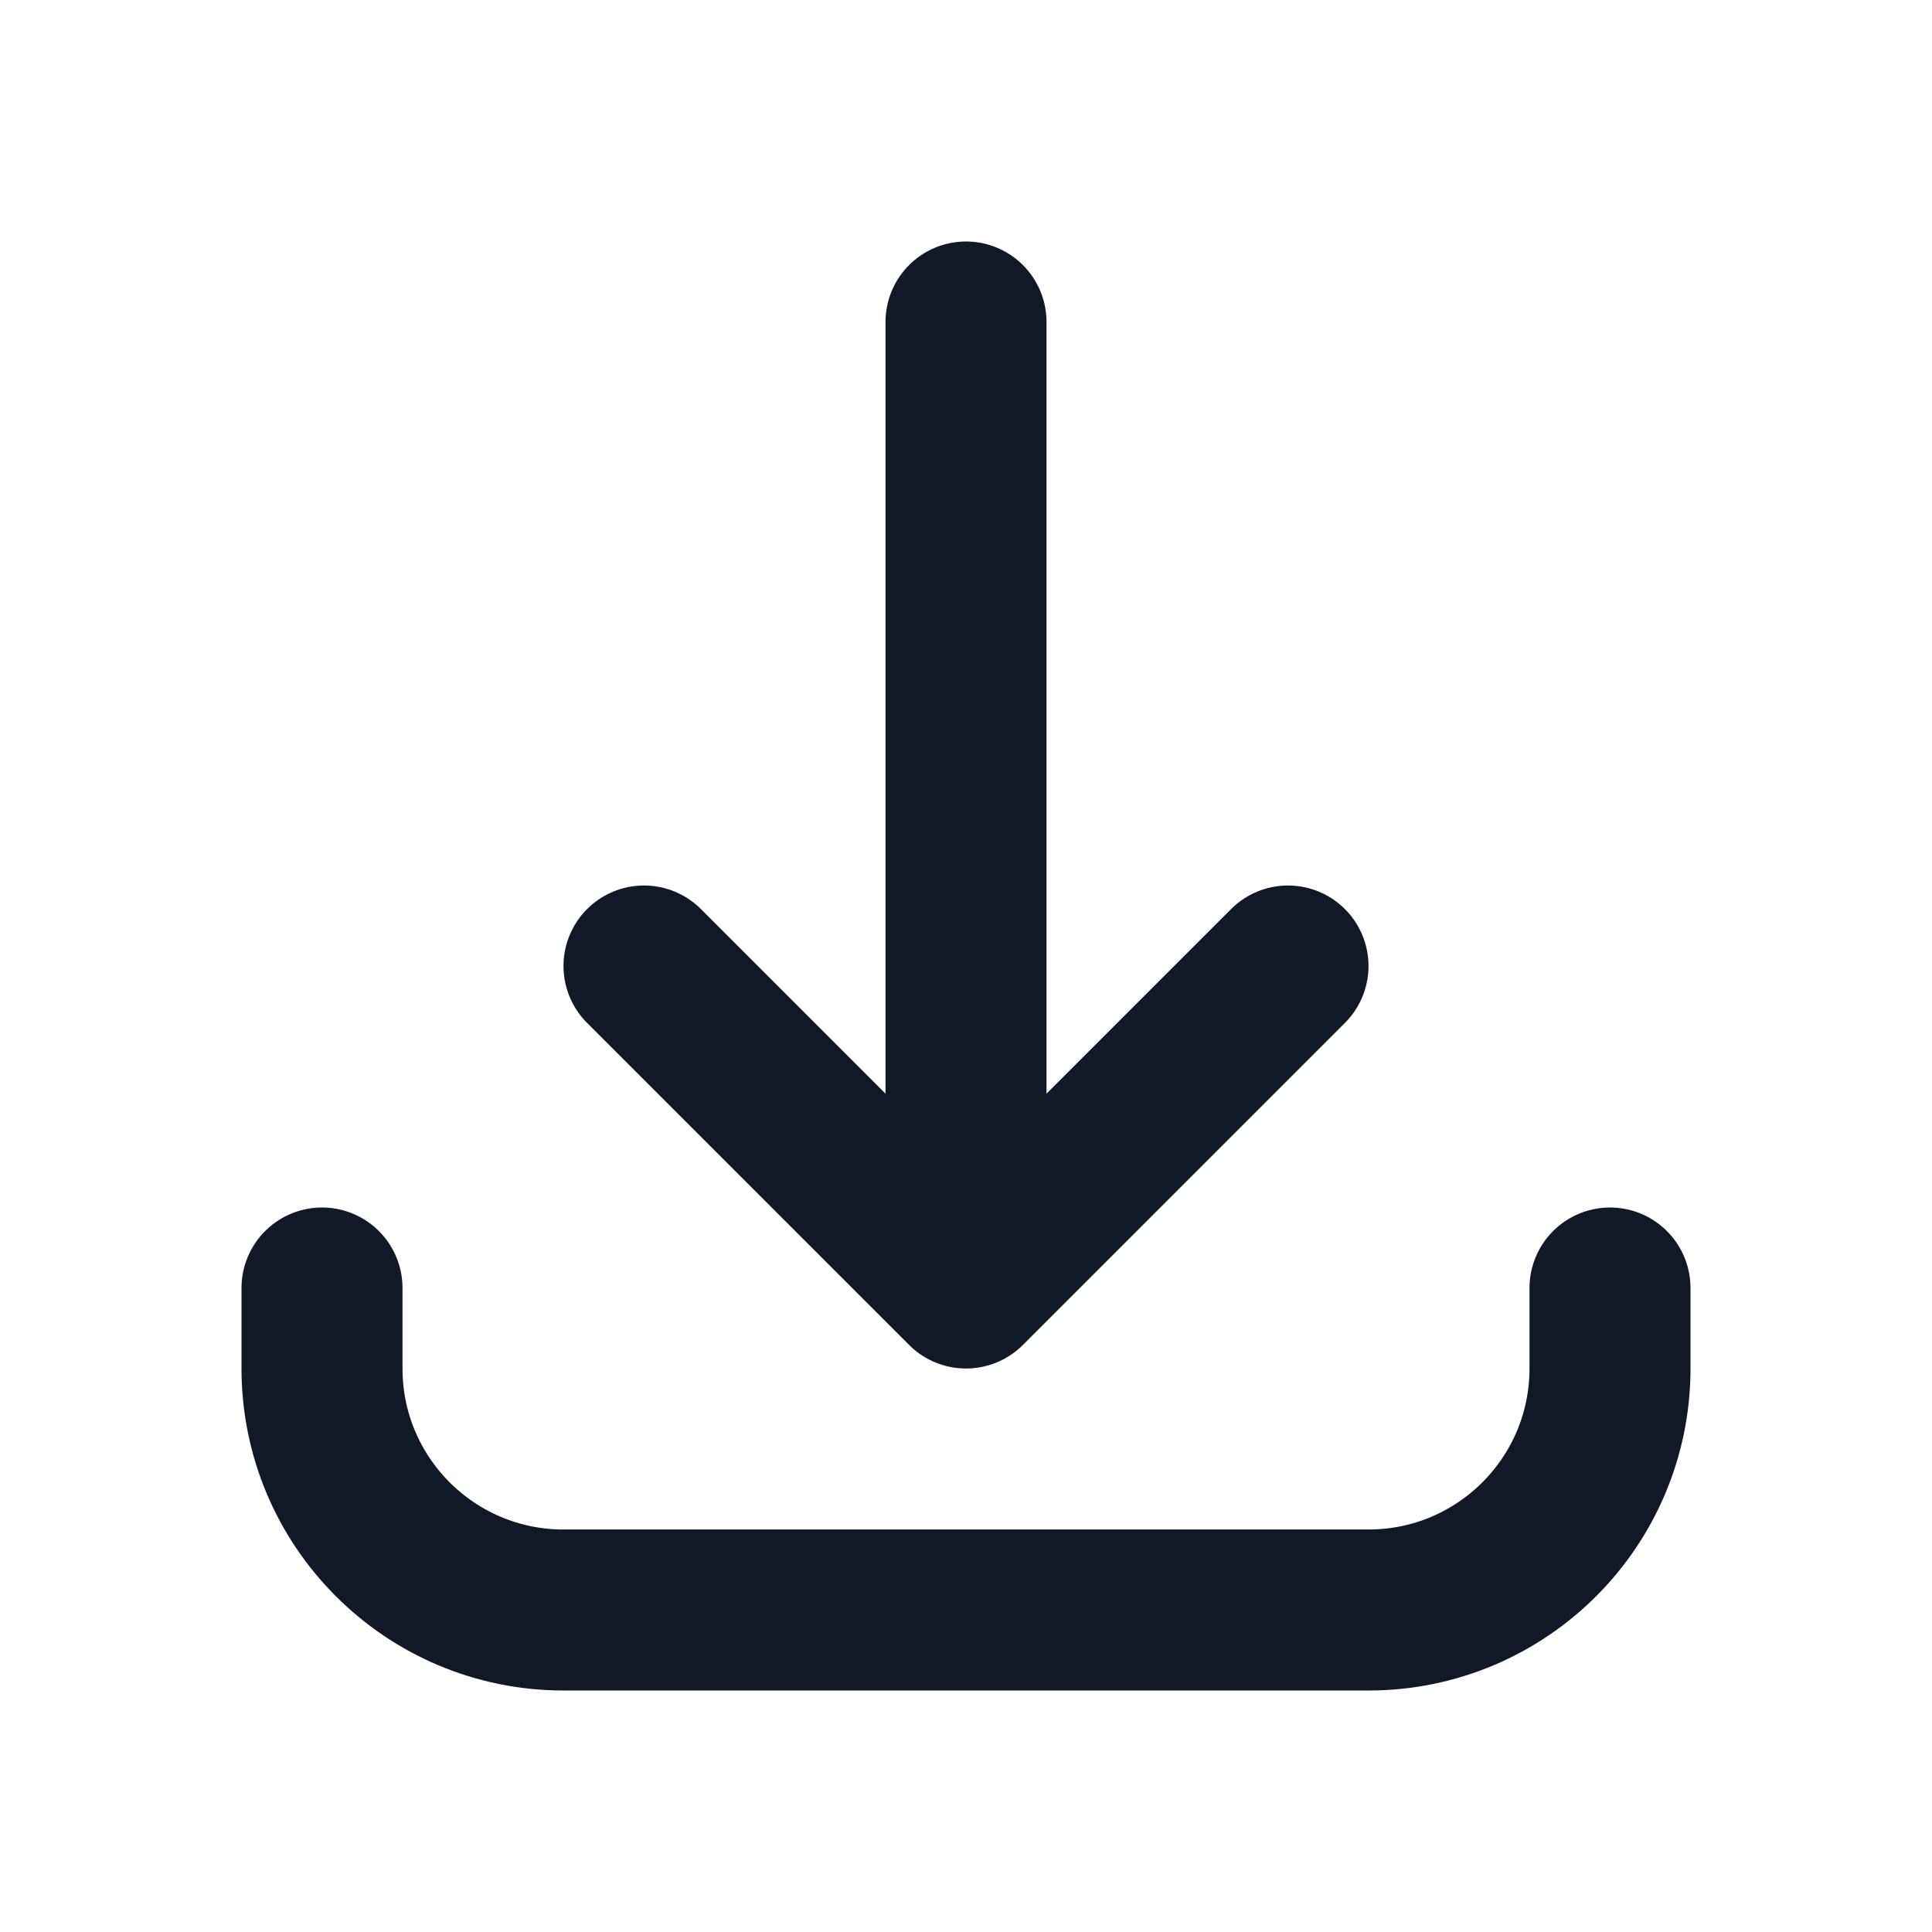 <svg width="24" height="24" viewBox="0 0 24 24" fill="none" xmlns="http://www.w3.org/2000/svg">
<path d="M4 16V17C4 18.657 5.343 20 7 20H17C18.657 20 20 18.657 20 17V16M16 12L12 16M12 16L8 12M12 16V4" stroke="#111827" stroke-width="2" stroke-linecap="round" stroke-linejoin="round"/>
</svg>

